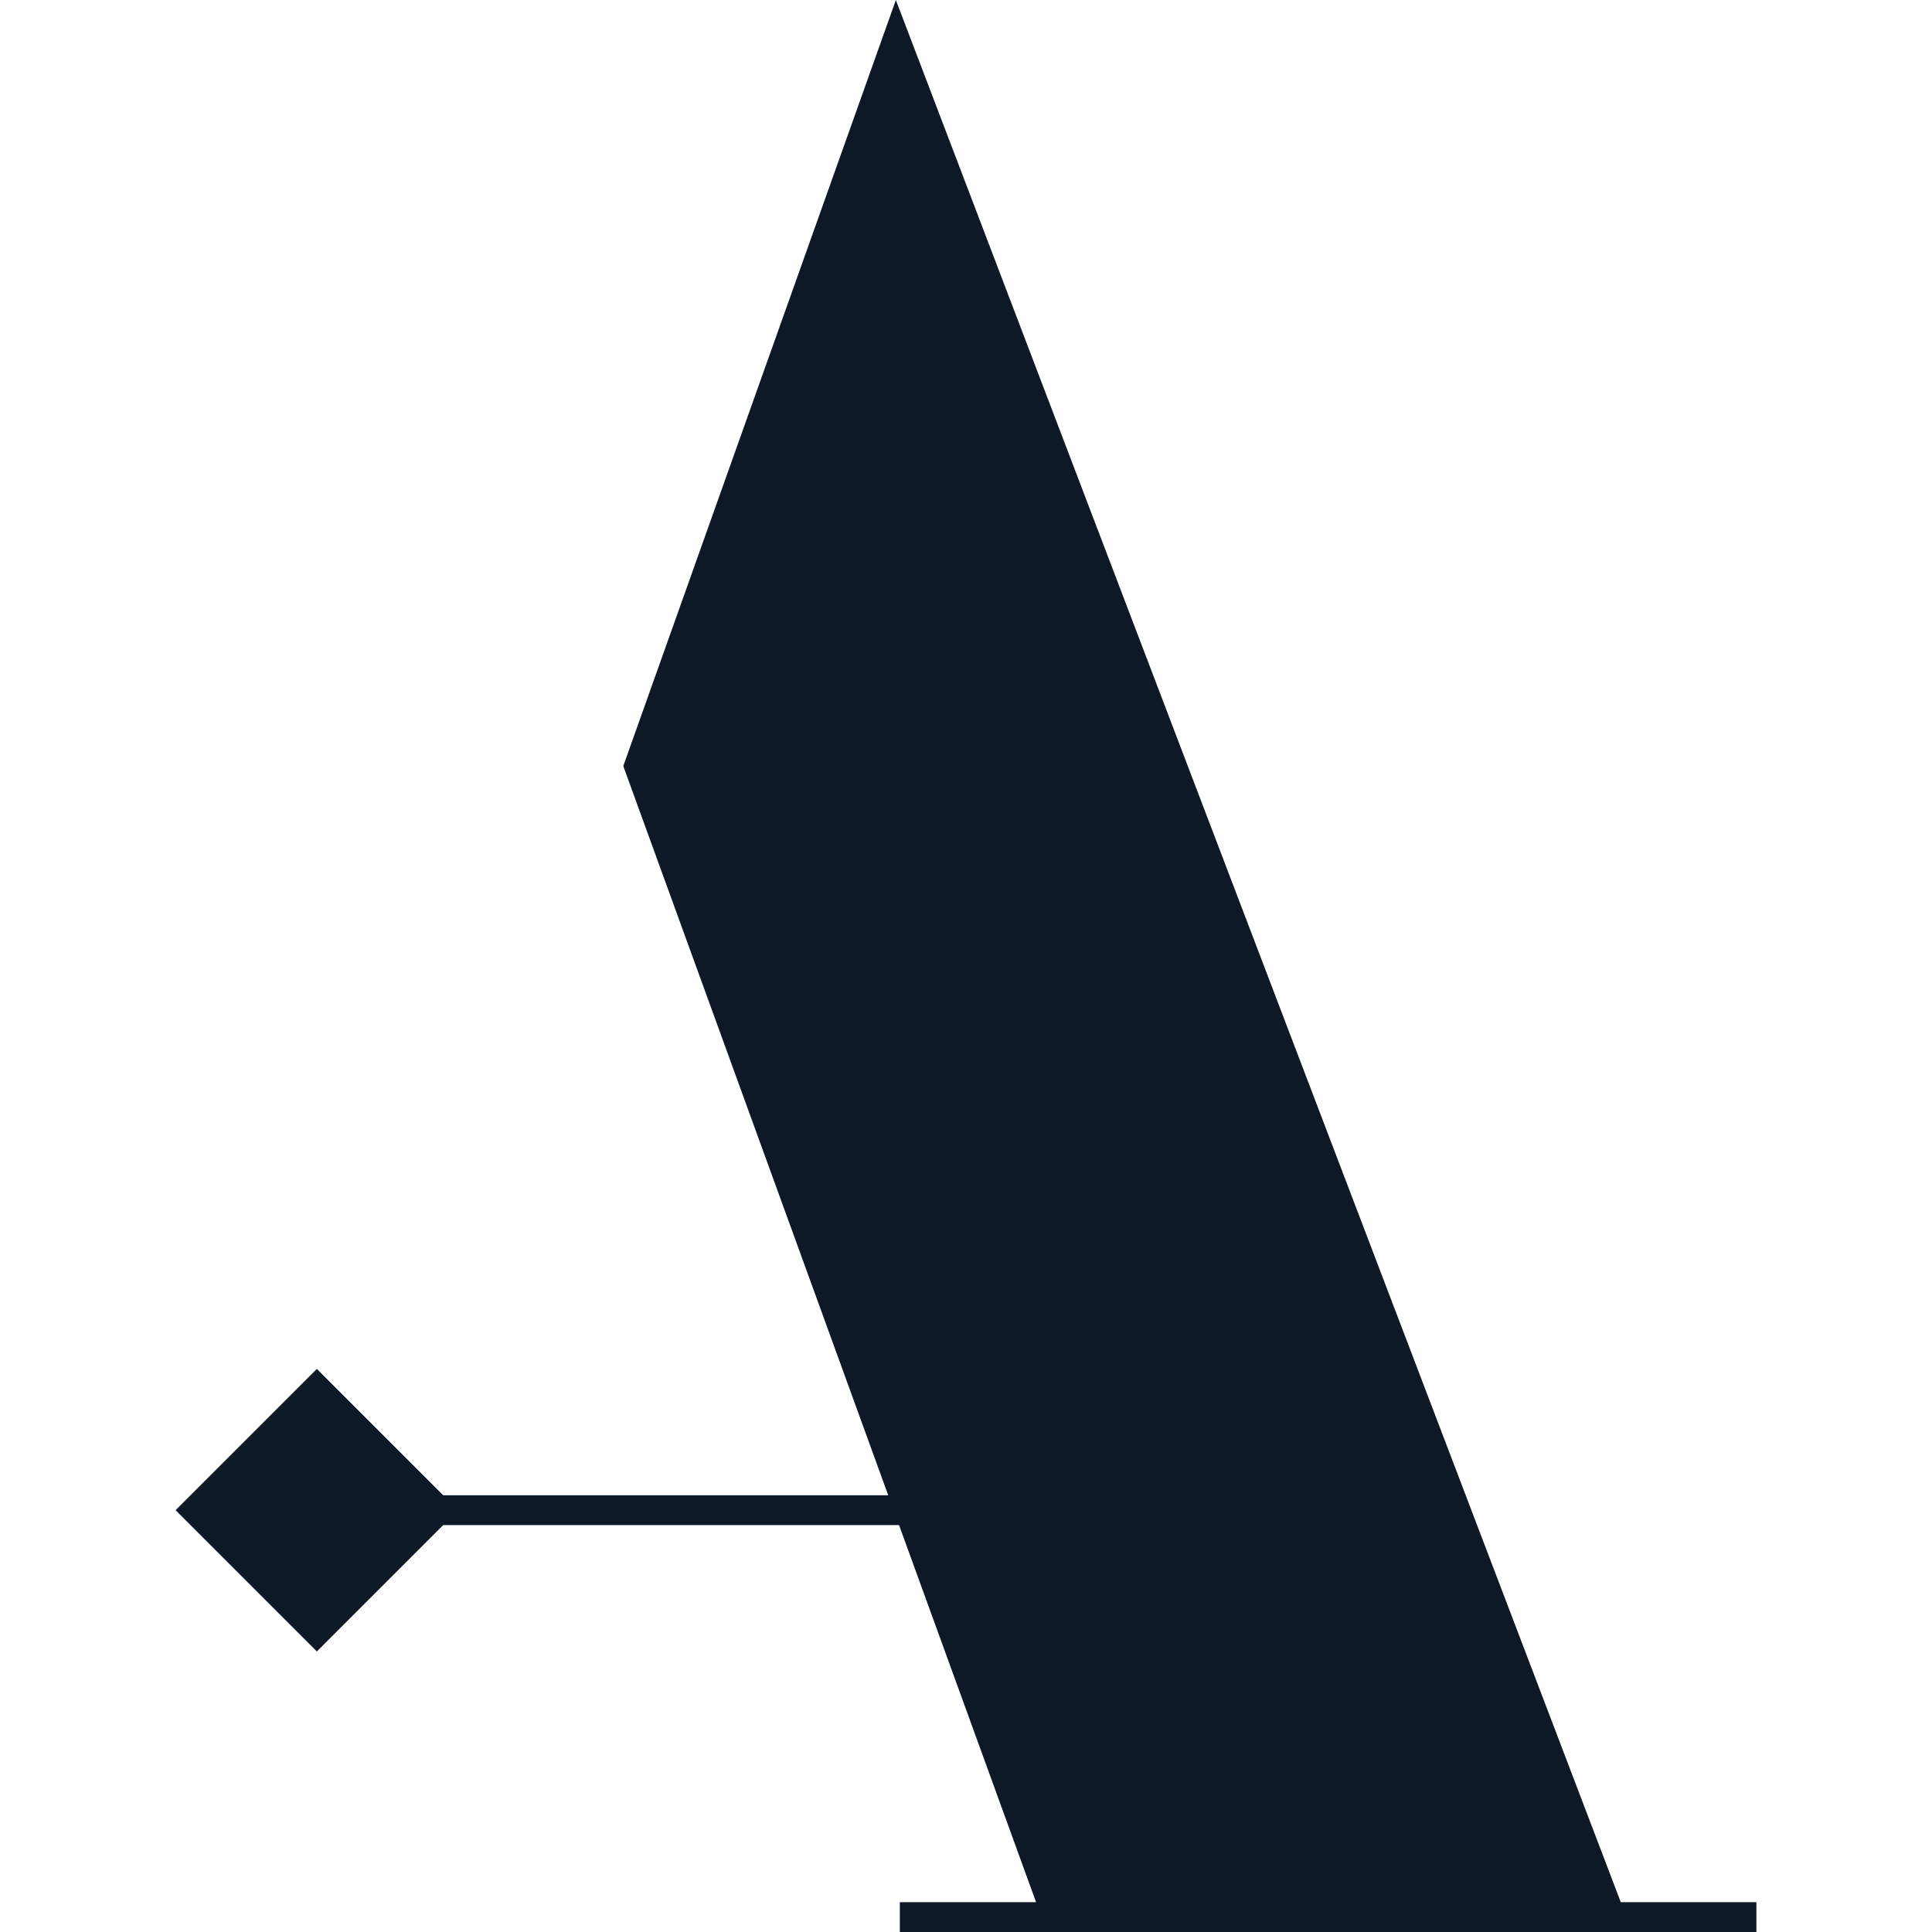 <?xml version="1.0" encoding="utf-8"?>
<!-- Generator: Adobe Illustrator 27.0.0, SVG Export Plug-In . SVG Version: 6.00 Build 0)  -->
<svg version="1.1" id="Layer_1" xmlns="http://www.w3.org/2000/svg" xmlns:xlink="http://www.w3.org/1999/xlink" x="0px" y="0px"
	 viewBox="0 0 2000 2000" style="enable-background:new 0 0 2000 2000;" xml:space="preserve">
<style type="text/css">
	.st0{fill:#0F1827;}
</style>
<polygon class="st0" points="1677.82,1969.1 927.39,0 645.21,793 919.48,1547.89 458.81,1547.89 328.01,1417.1 181.77,1563.34 
	328.01,1709.58 458.81,1578.78 930.7,1578.78 1072.52,1969.1 931.51,1969.1 931.51,2000 1818.23,2000 1818.23,1969.1 "/>
</svg>
